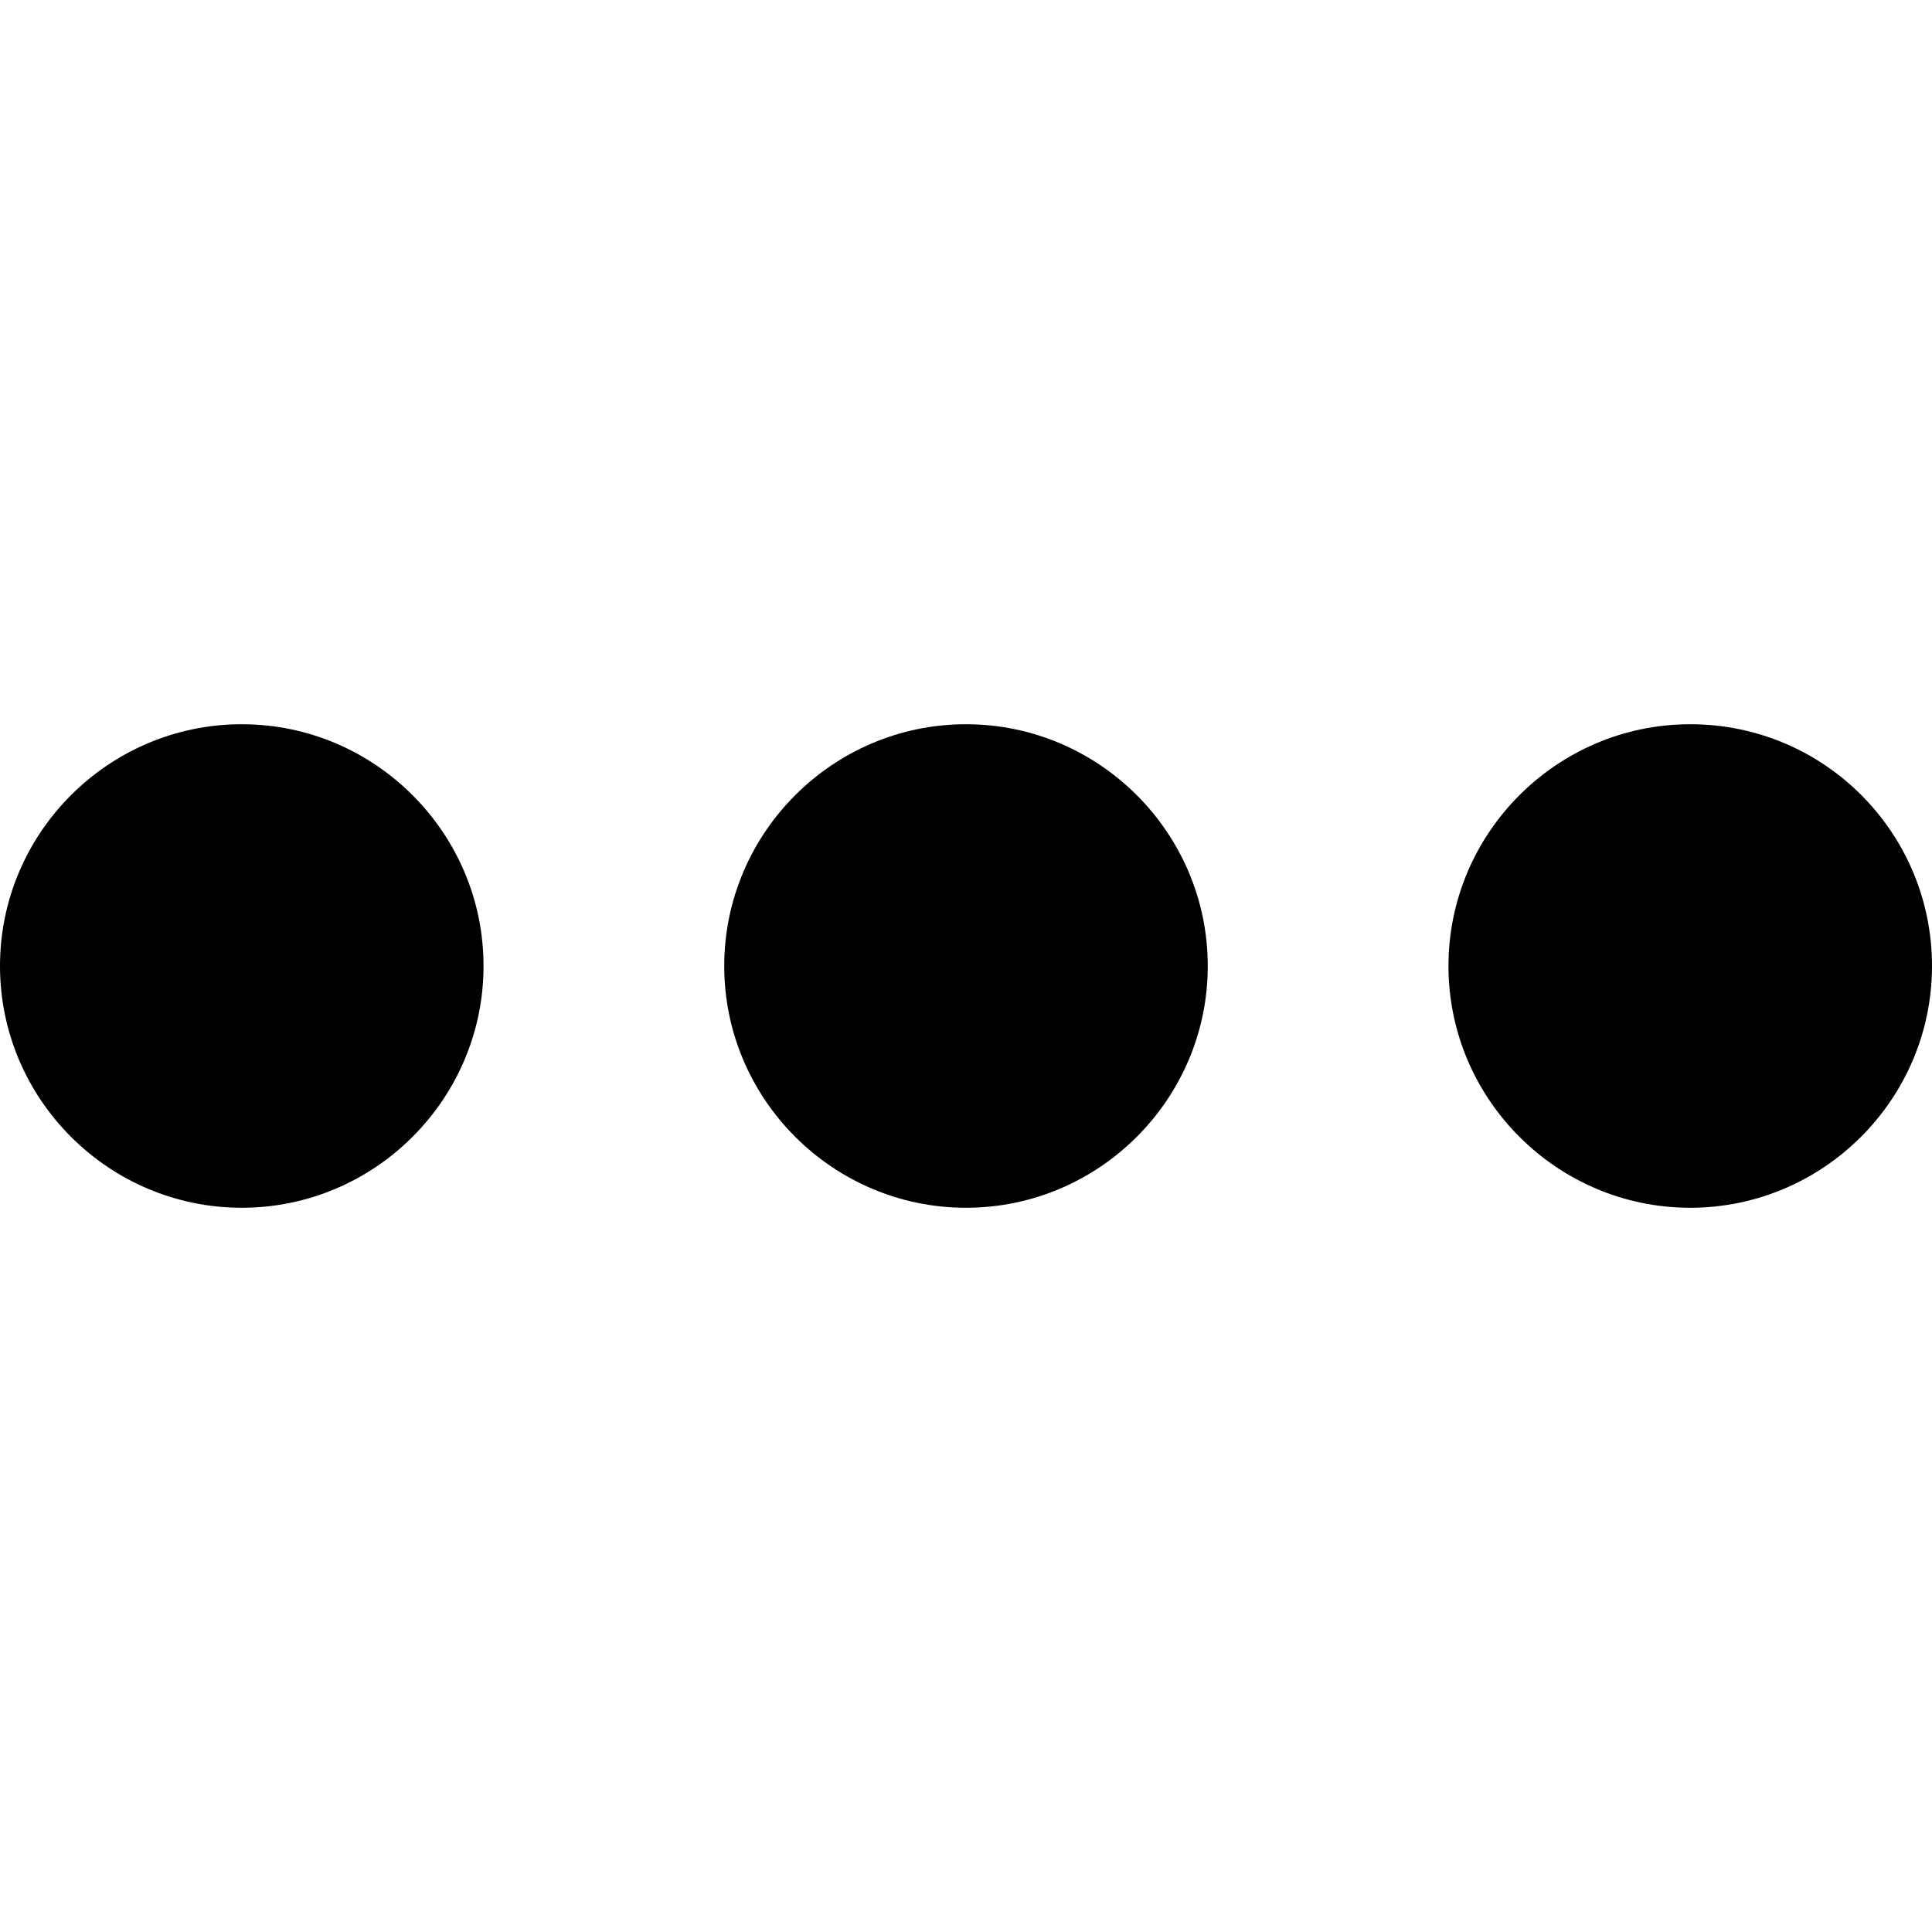 <?xml version="1.0" standalone="no"?><!DOCTYPE svg PUBLIC "-//W3C//DTD SVG 1.1//EN" "http://www.w3.org/Graphics/SVG/1.1/DTD/svg11.dtd"><svg t="1567128276797" class="icon" viewBox="0 0 1024 1024" version="1.1" xmlns="http://www.w3.org/2000/svg" p-id="1848" xmlns:xlink="http://www.w3.org/1999/xlink" width="64" height="64"><defs><style type="text/css"></style></defs><path d="M128.141 383.859C57.579 383.859 0 441.438 0 512c0 70.562 57.579 128.141 128.141 128.141 70.562 0 128.141-57.579 128.141-128.141C256.282 441.438 198.703 383.859 128.141 383.859zM512 383.859C441.438 383.859 383.859 441.438 383.859 512c0 70.562 57.579 128.141 128.141 128.141 70.562 0 128.141-57.579 128.141-128.141C640.141 441.438 582.562 383.859 512 383.859zM895.859 383.859c-70.562 0-128.141 57.579-128.141 128.141 0 70.562 57.579 128.141 128.141 128.141 70.562 0 128.141-57.579 128.141-128.141C1024 441.438 966.986 383.859 895.859 383.859z" p-id="1849"></path></svg>